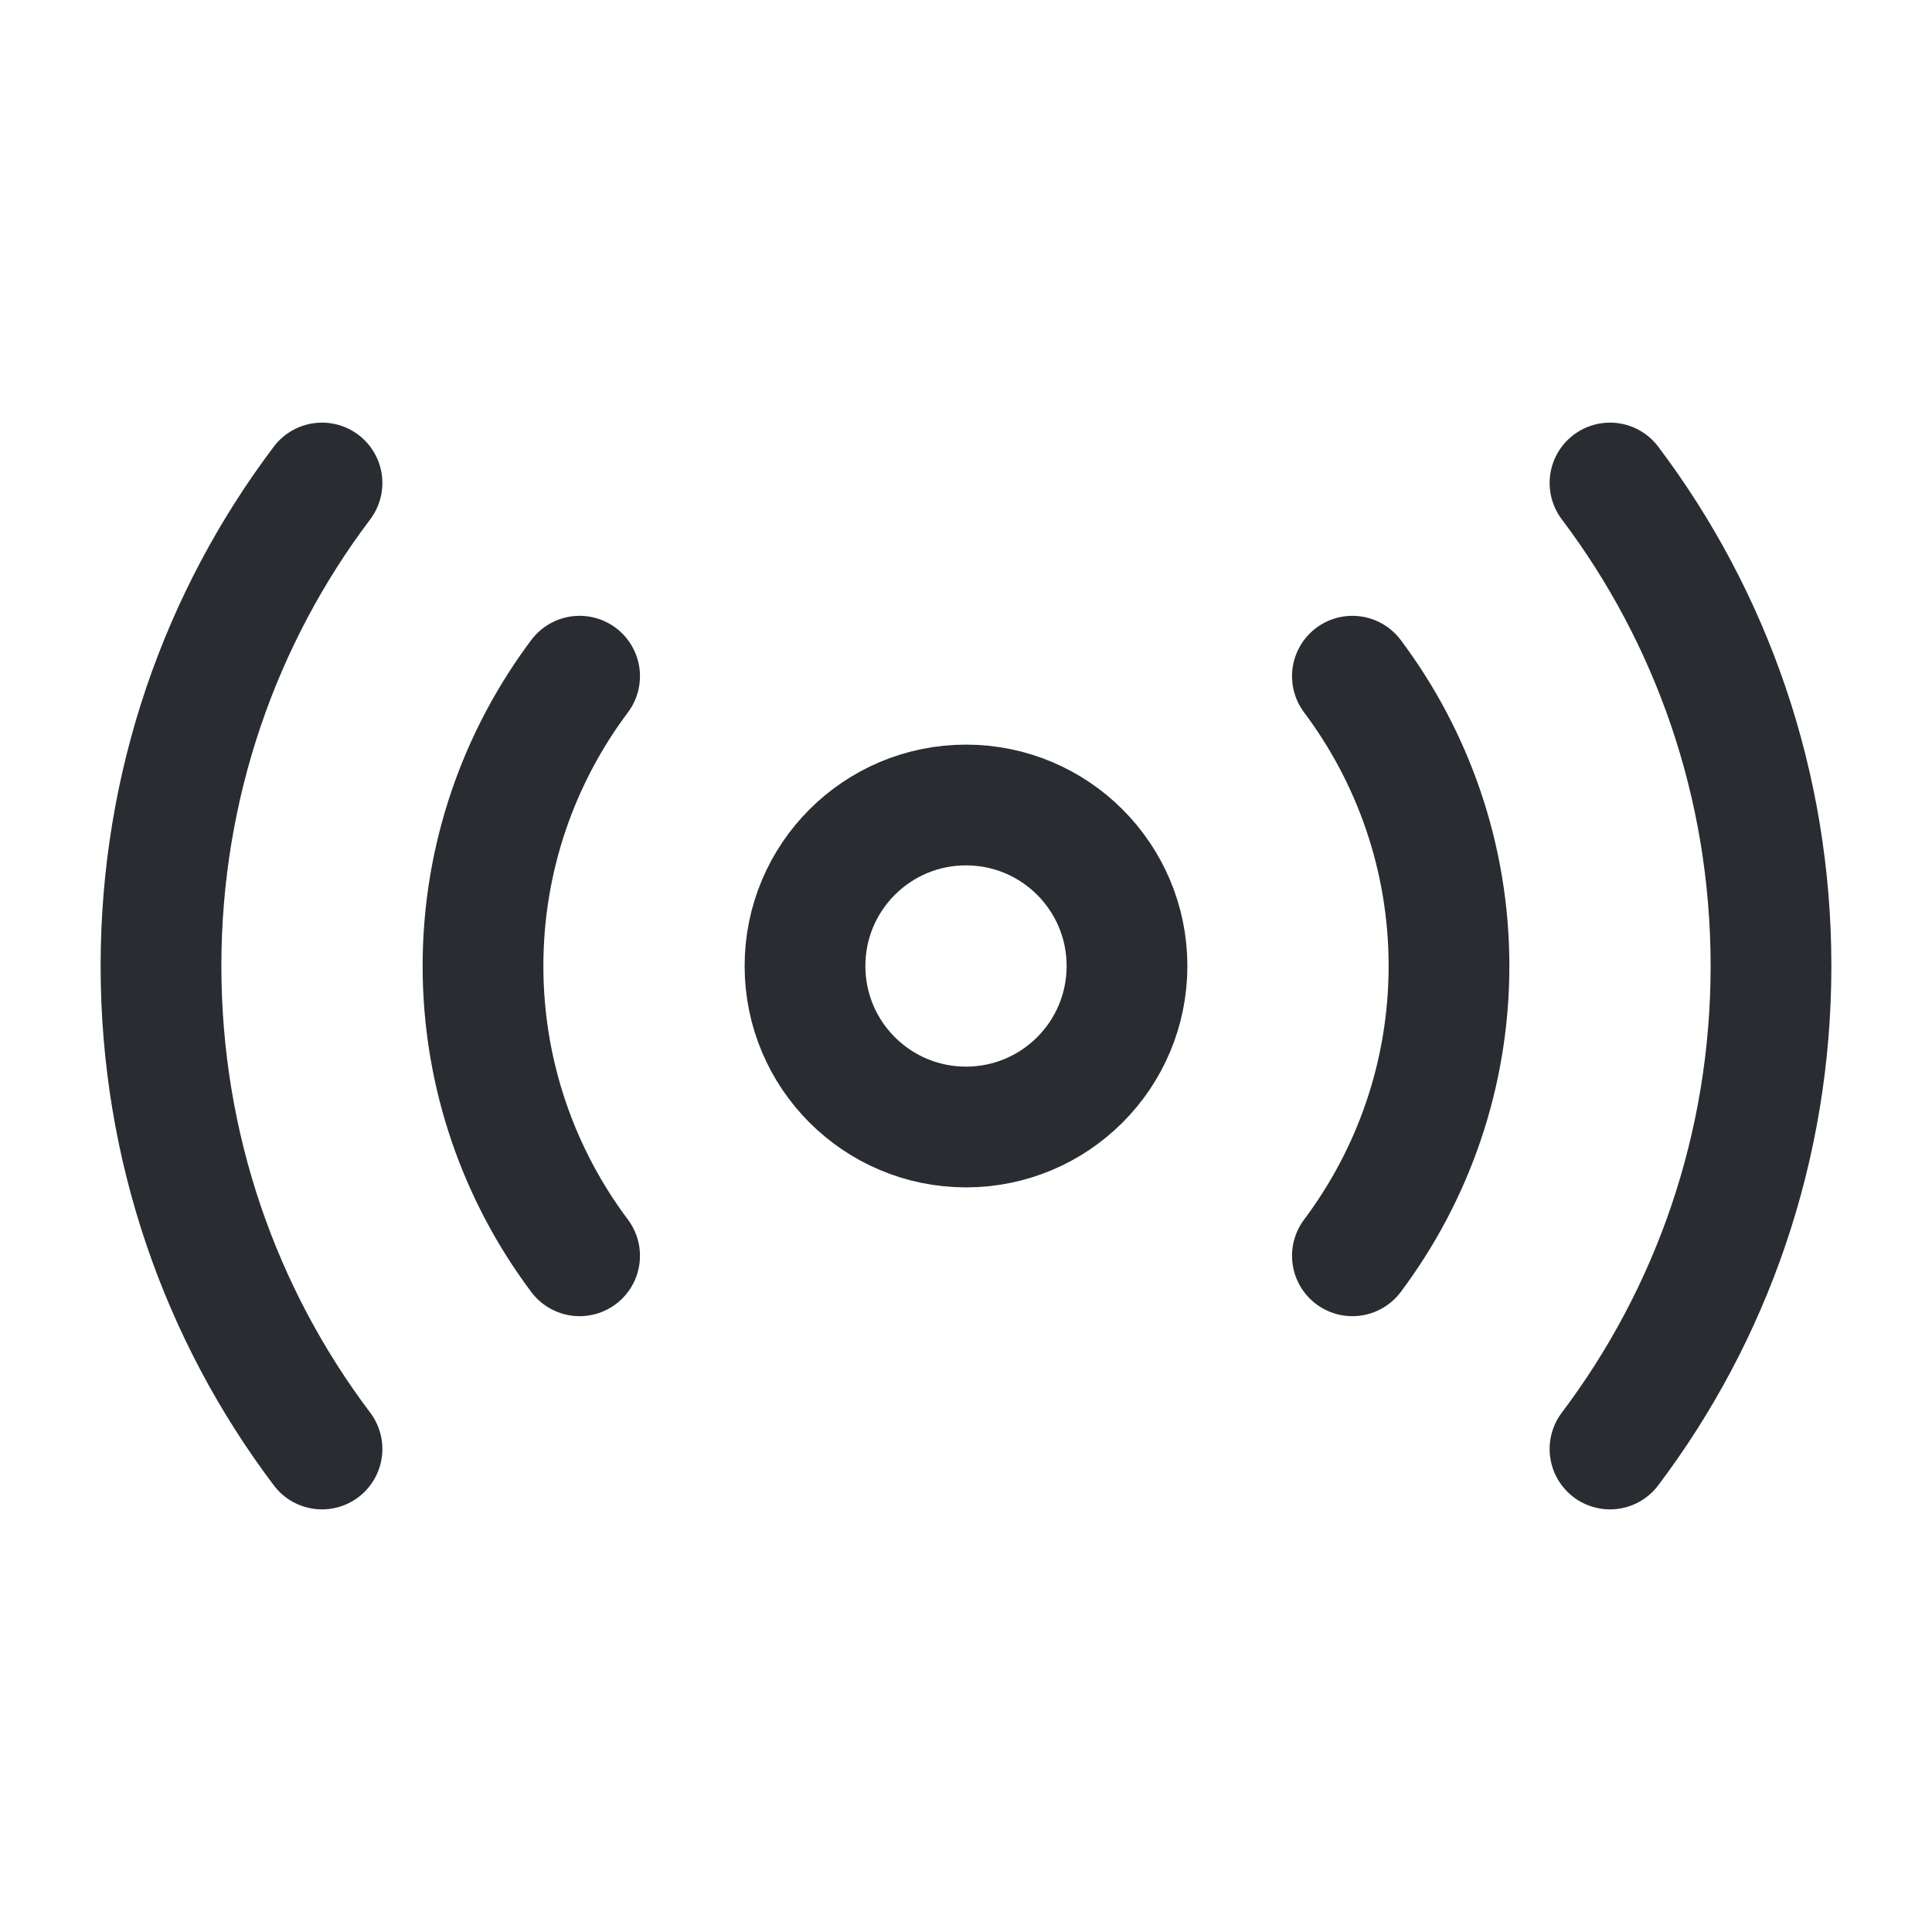 <svg viewBox="0 0 24 24" fill="none" xmlns="http://www.w3.org/2000/svg" height="1em" width="1em">
  <path d="M12 14C13.105 14 14 13.105 14 12C14 10.895 13.105 10 12 10C10.895 10 10 10.895 10 12C10 13.105 10.895 14 12 14Z" stroke="#292D32" stroke-width="1.5" stroke-linecap="round" stroke-linejoin="round"/>
  <path d="M20 18C21.26 16.33 22 14.25 22 12C22 9.75 21.26 7.67 20 6" stroke="#292D32" stroke-width="1.5" stroke-linecap="round" stroke-linejoin="round"/>
  <path d="M4 6C2.74 7.67 2 9.75 2 12C2 14.25 2.74 16.33 4 18" stroke="#292D32" stroke-width="1.5" stroke-linecap="round" stroke-linejoin="round"/>
  <path d="M16.8 15.6C17.55 14.6 18 13.35 18 12C18 10.65 17.55 9.4 16.8 8.4" stroke="#292D32" stroke-width="1.5" stroke-linecap="round" stroke-linejoin="round"/>
  <path d="M7.2 8.4C6.45 9.4 6 10.65 6 12C6 13.35 6.45 14.6 7.2 15.6" stroke="#292D32" stroke-width="1.5" stroke-linecap="round" stroke-linejoin="round"/>
</svg>
